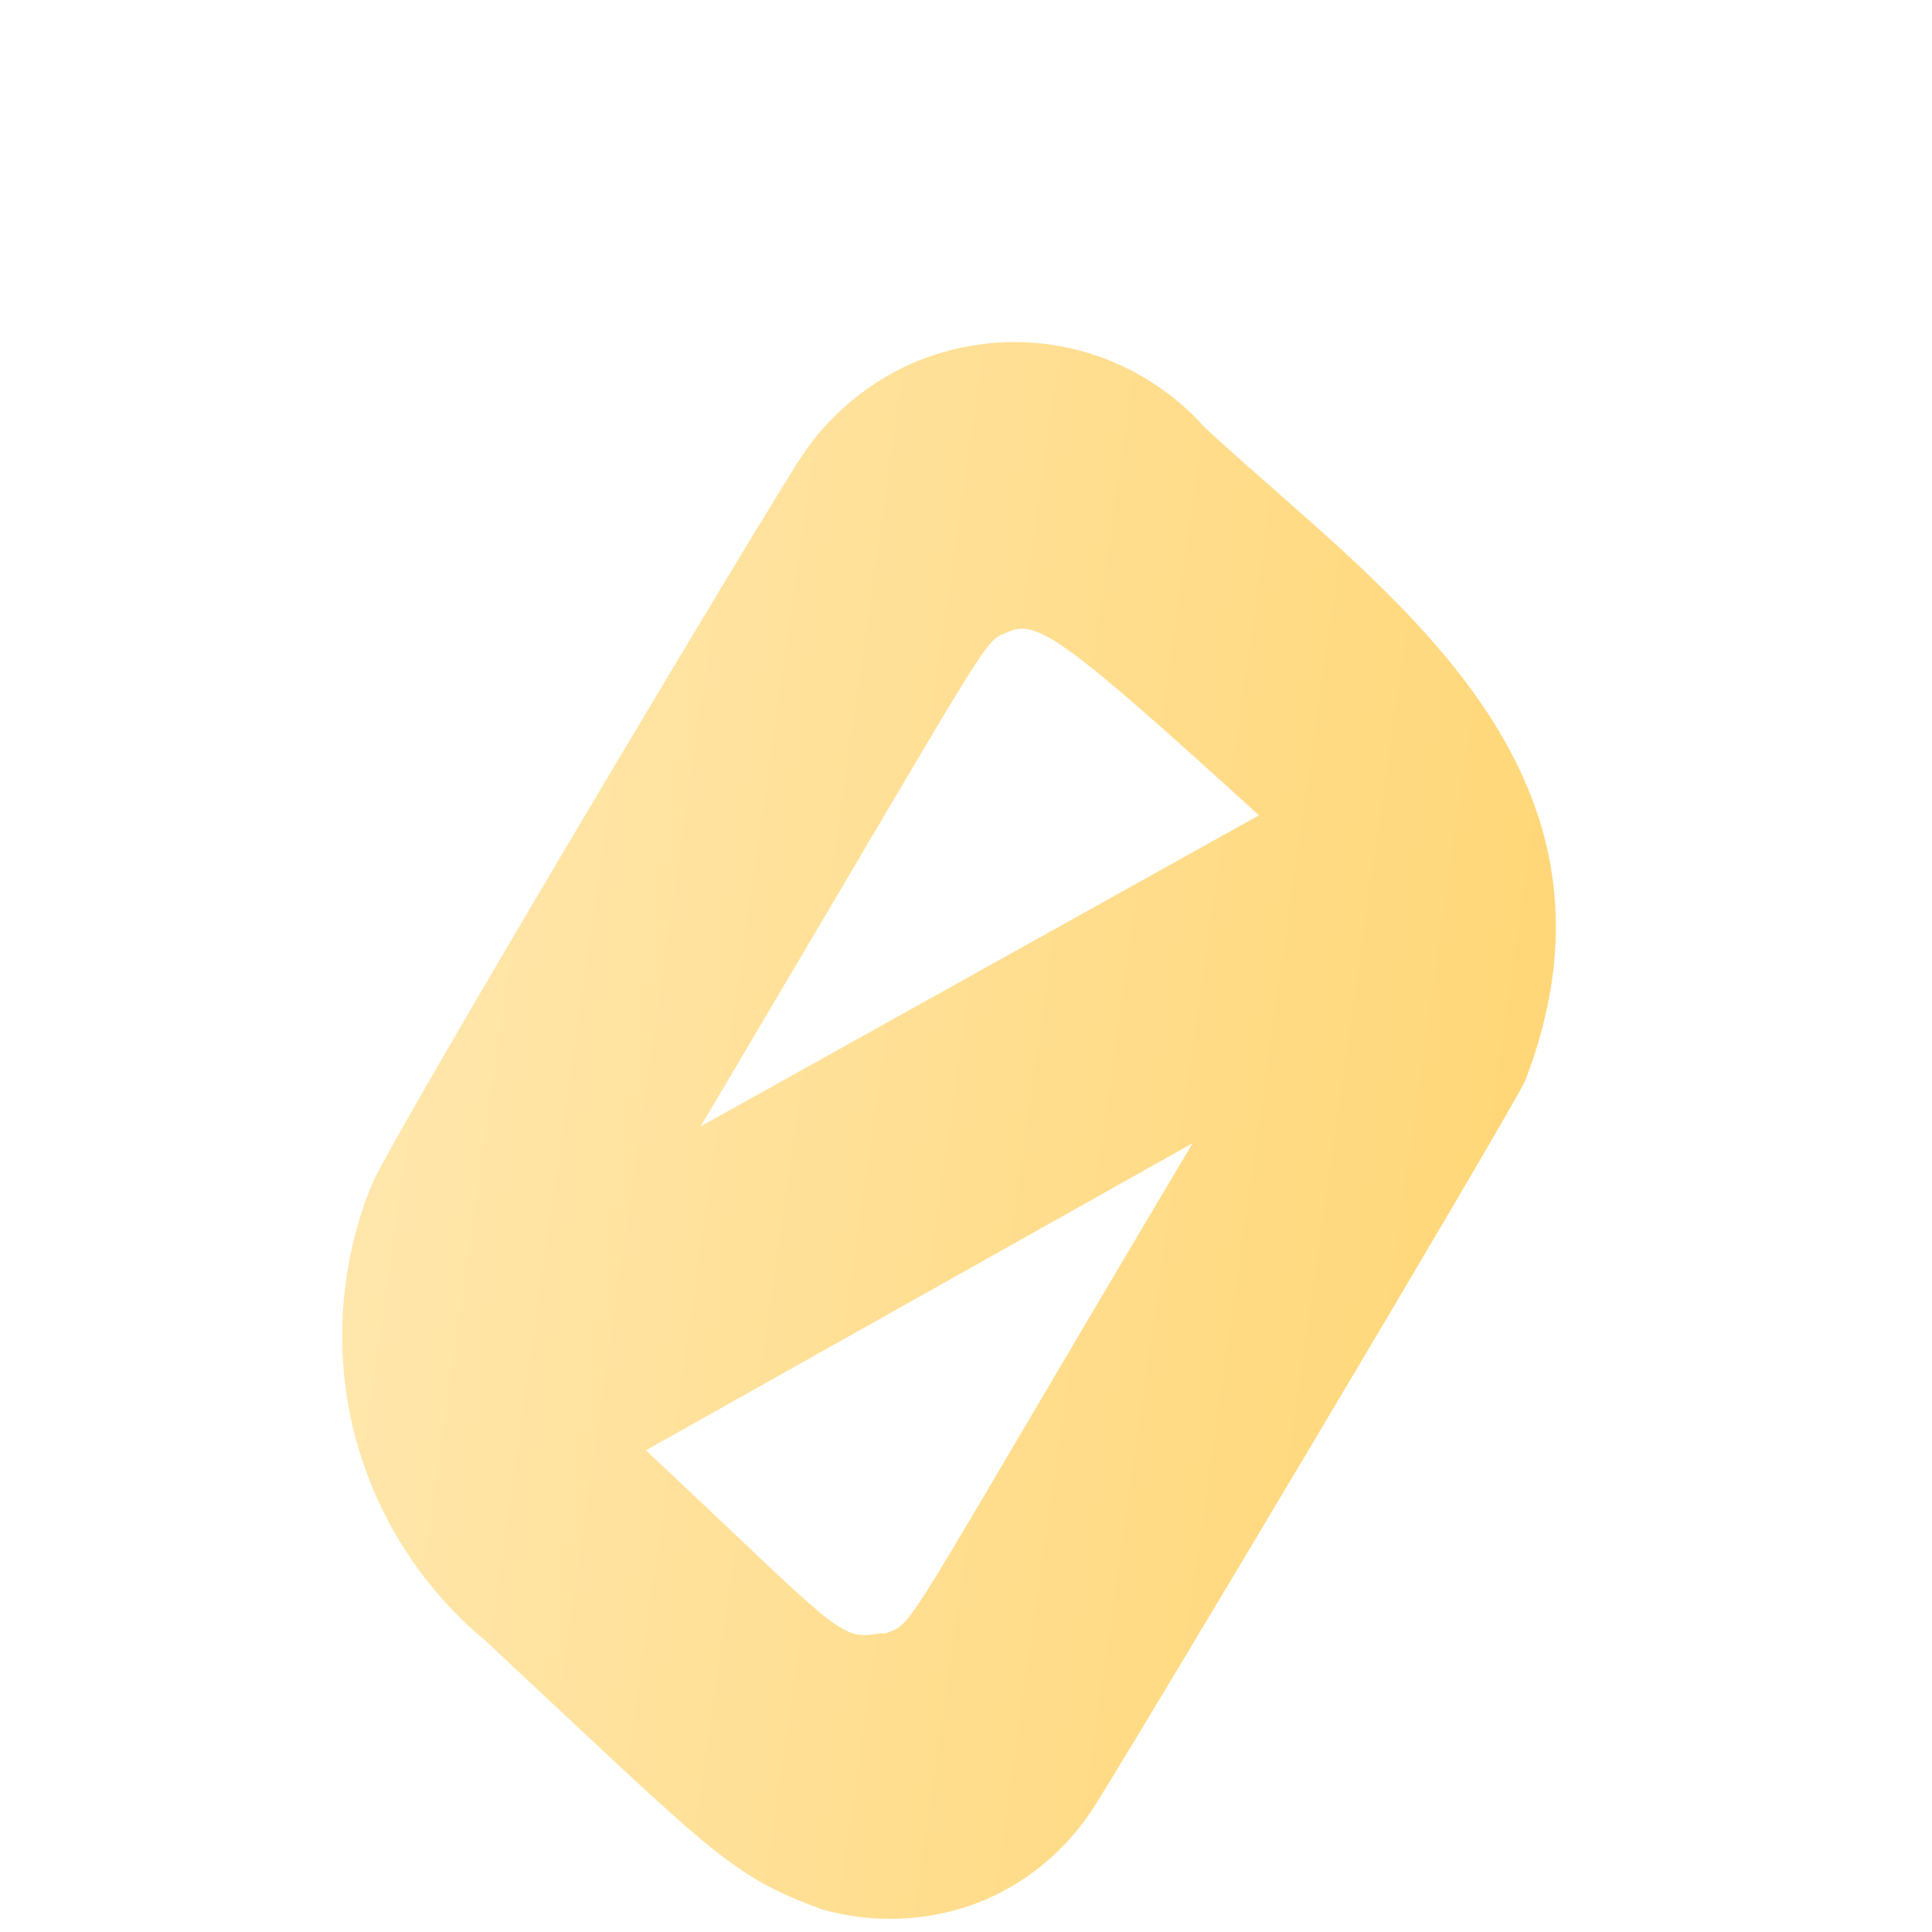 <svg width="3" height="3" viewBox="0 0 3 3" fill="none" xmlns="http://www.w3.org/2000/svg">
<path d="M1.871 0.664C1.831 0.619 1.781 0.584 1.726 0.561C1.67 0.538 1.61 0.528 1.55 0.532C1.49 0.536 1.431 0.553 1.379 0.583C1.327 0.613 1.282 0.654 1.248 0.704C1.212 0.754 0.615 1.753 0.578 1.838C0.528 1.959 0.518 2.094 0.549 2.221C0.581 2.349 0.652 2.463 0.753 2.547C1.106 2.876 1.131 2.912 1.277 2.965C1.355 2.987 1.437 2.984 1.512 2.957C1.588 2.929 1.652 2.877 1.696 2.81C1.738 2.747 2.333 1.749 2.368 1.679C2.558 1.186 2.14 0.914 1.871 0.664ZM1.369 2.536C1.302 2.548 1.308 2.538 1.003 2.252L1.852 1.775C1.385 2.56 1.423 2.518 1.373 2.537L1.369 2.536ZM1.088 1.749C1.557 0.958 1.523 1 1.566 0.981C1.61 0.961 1.655 0.993 1.955 1.266L1.088 1.749Z" fill="url(#paint0_linear_82_446)"/>
<defs>
<linearGradient id="paint0_linear_82_446" x1="0.588" y1="1.629" x2="2.359" y2="1.881" gradientUnits="userSpaceOnUse">
<stop stop-color="#FFE6AB"/>
<stop offset="1" stop-color="#FFD778"/>
</linearGradient>
</defs>
</svg>
